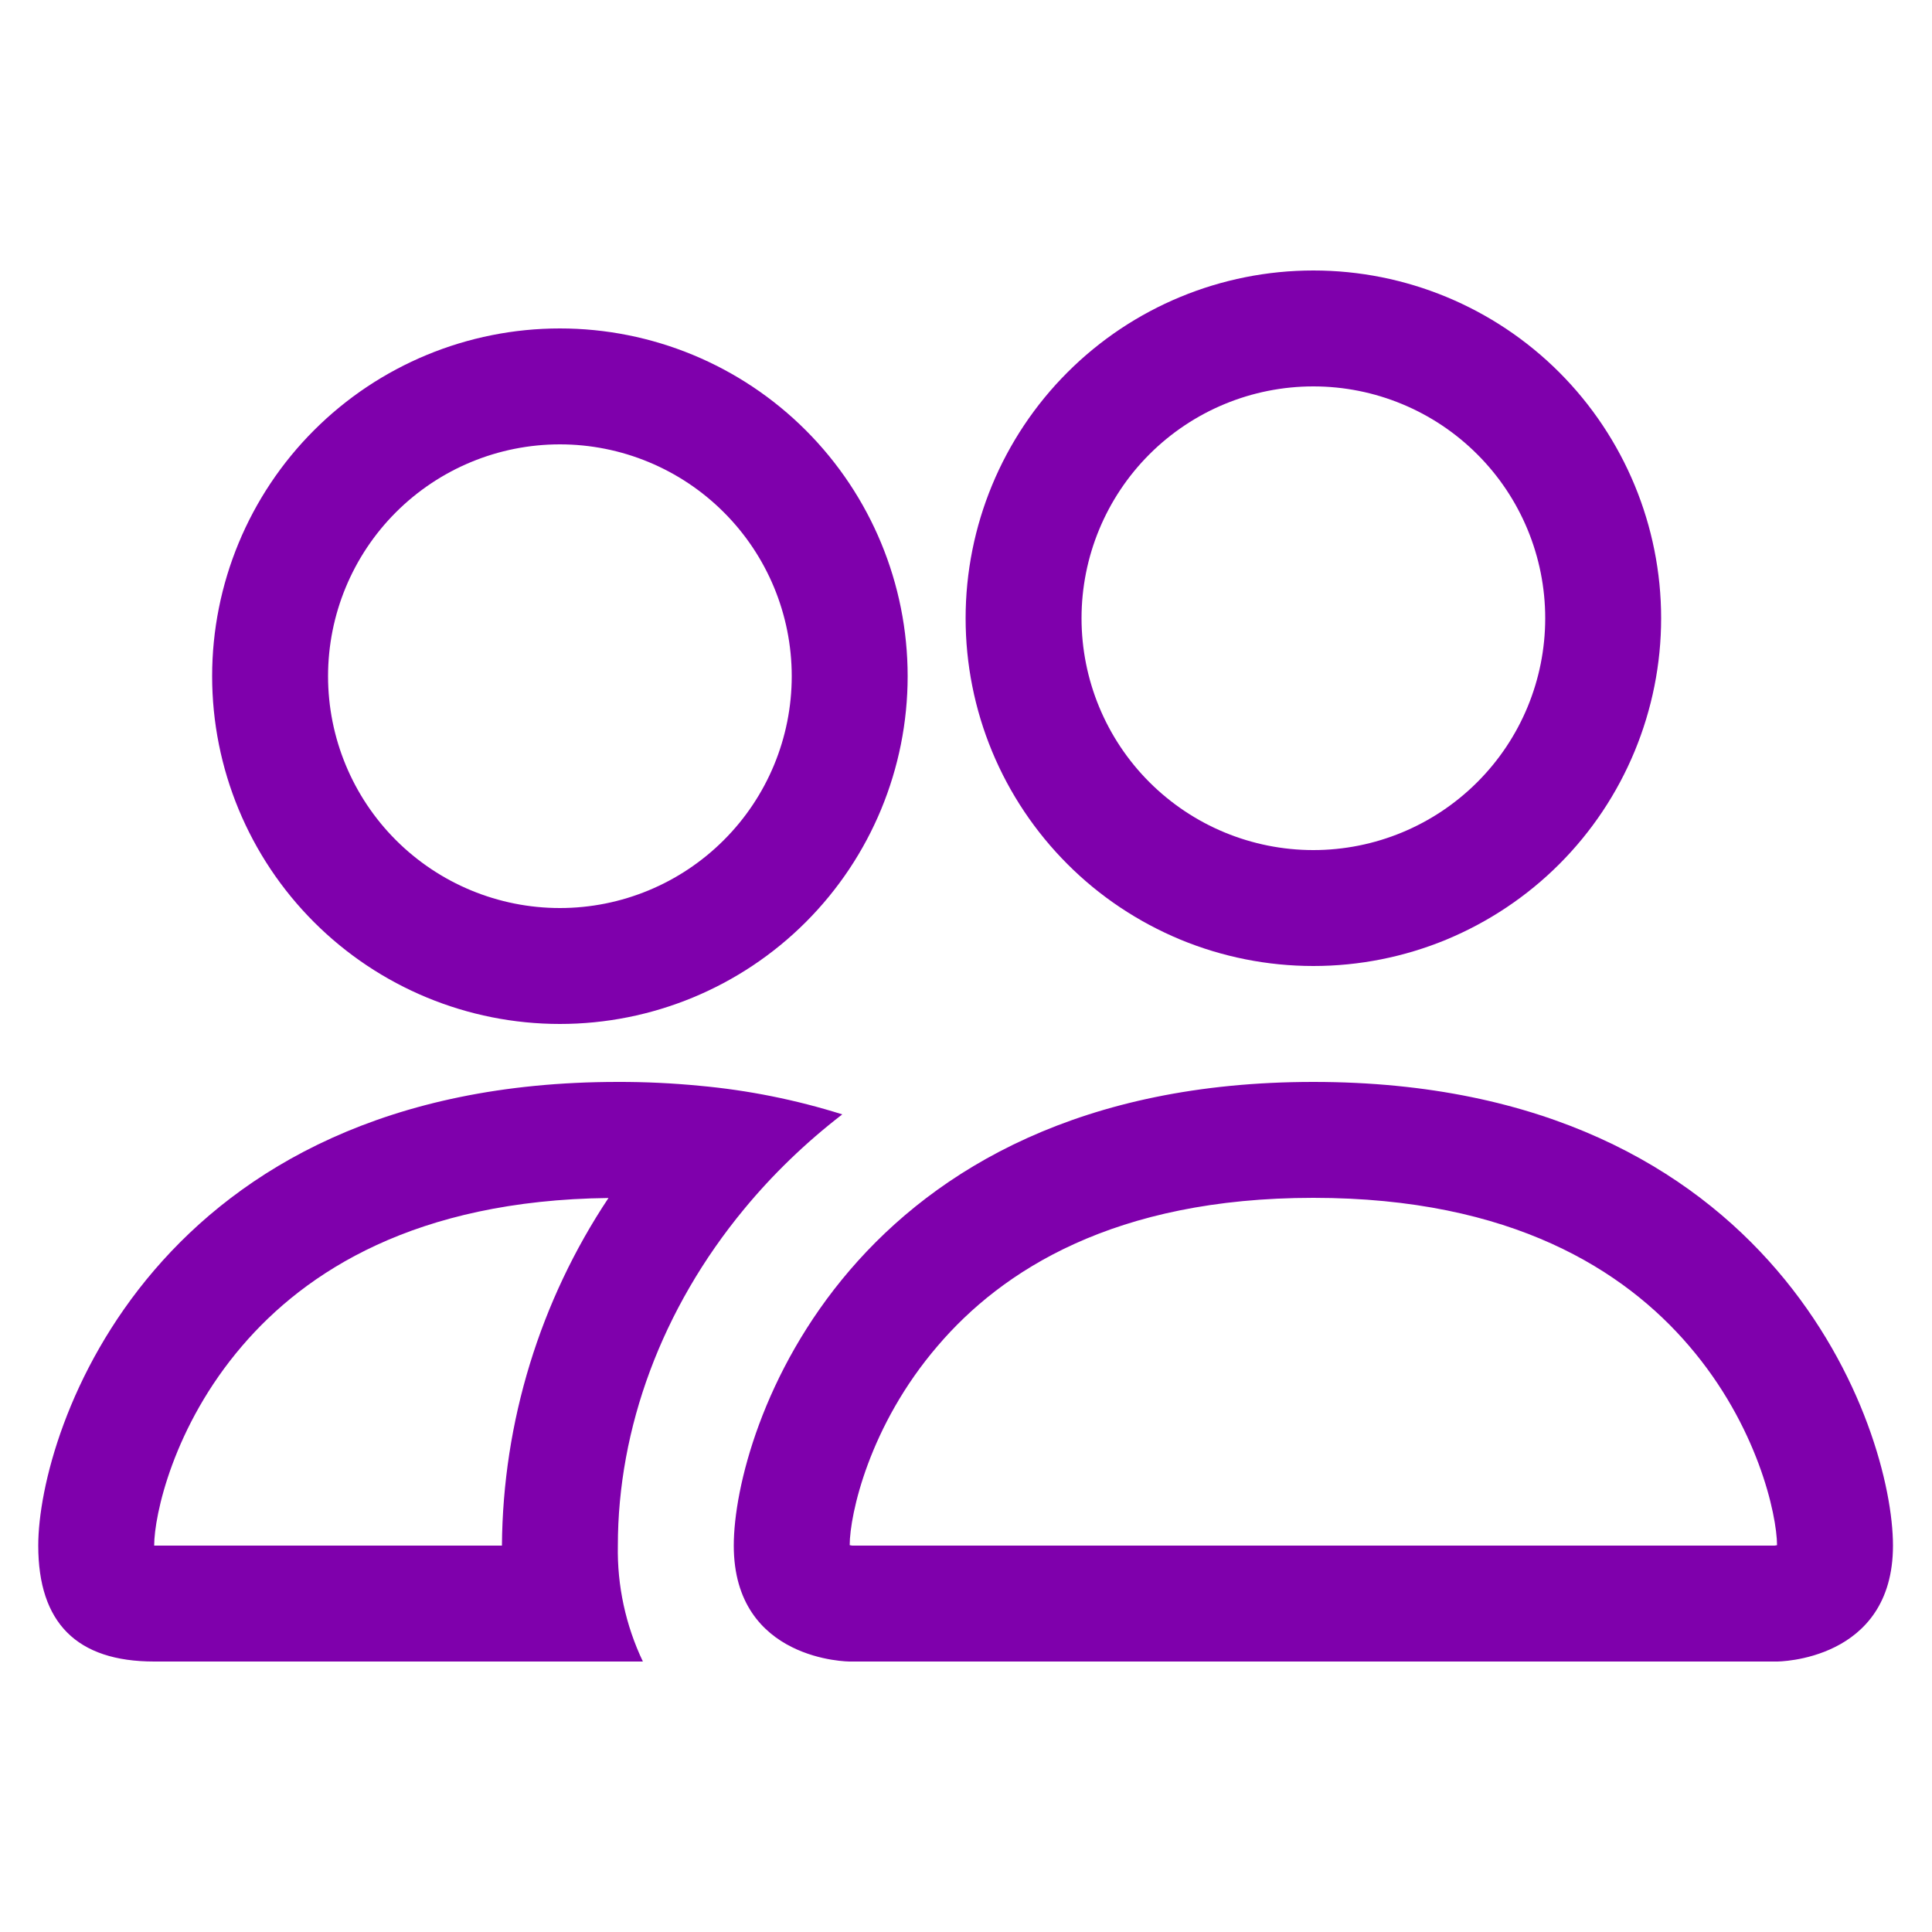 <svg xmlns="http://www.w3.org/2000/svg" width="25" height="25" viewBox="0 0 25 25" fill="none">
  <g clip-path="url(#clip0_502_3529)">
    <path d="M22.995 21.5C22.995 21.5 24.495 21.5 24.495 20C24.495 18.5 22.995 14 16.995 14C10.995 14 9.495 18.5 9.495 20C9.495 21.5 10.995 21.5 10.995 21.5H22.995ZM11.028 20C11.017 19.998 11.005 19.997 10.995 19.994C10.996 19.598 11.245 18.449 12.135 17.414C12.963 16.444 14.418 15.5 16.995 15.5C19.57 15.5 21.025 16.445 21.855 17.414C22.744 18.449 22.992 19.599 22.995 19.994L22.983 19.997C22.976 19.998 22.969 19.999 22.962 20H11.028ZM16.995 11C17.79 11 18.553 10.684 19.116 10.121C19.679 9.559 19.995 8.796 19.995 8C19.995 7.204 19.679 6.441 19.116 5.879C18.553 5.316 17.79 5 16.995 5C16.199 5 15.436 5.316 14.873 5.879C14.311 6.441 13.995 7.204 13.995 8C13.995 8.796 14.311 9.559 14.873 10.121C15.436 10.684 16.199 11 16.995 11ZM21.495 8C21.495 8.591 21.378 9.176 21.152 9.722C20.926 10.268 20.595 10.764 20.177 11.182C19.759 11.6 19.263 11.931 18.717 12.158C18.171 12.384 17.586 12.5 16.995 12.5C16.404 12.5 15.819 12.384 15.273 12.158C14.727 11.931 14.23 11.6 13.813 11.182C13.395 10.764 13.063 10.268 12.837 9.722C12.611 9.176 12.495 8.591 12.495 8C12.495 6.807 12.969 5.662 13.813 4.818C14.657 3.974 15.801 3.5 16.995 3.5C18.188 3.5 19.333 3.974 20.177 4.818C21.02 5.662 21.495 6.807 21.495 8ZM10.899 14.42C10.299 14.231 9.68 14.107 9.054 14.05C8.702 14.016 8.348 13.999 7.995 14C1.995 14 0.495 18.5 0.495 20C0.495 21 0.994 21.5 1.995 21.5H8.319C8.096 21.032 7.985 20.518 7.995 20C7.995 18.485 8.56 16.937 9.63 15.644C9.994 15.203 10.419 14.79 10.899 14.42ZM7.875 15.5C6.987 16.834 6.507 18.398 6.495 20H1.995C1.995 19.61 2.241 18.455 3.135 17.414C3.952 16.46 5.373 15.53 7.875 15.502V15.5ZM2.745 8.75C2.745 7.557 3.219 6.412 4.063 5.568C4.907 4.724 6.051 4.25 7.245 4.25C8.438 4.25 9.583 4.724 10.427 5.568C11.271 6.412 11.745 7.557 11.745 8.75C11.745 9.943 11.271 11.088 10.427 11.932C9.583 12.776 8.438 13.25 7.245 13.25C6.051 13.25 4.907 12.776 4.063 11.932C3.219 11.088 2.745 9.943 2.745 8.75ZM7.245 5.75C6.449 5.75 5.686 6.066 5.123 6.629C4.561 7.191 4.245 7.954 4.245 8.75C4.245 9.546 4.561 10.309 5.123 10.871C5.686 11.434 6.449 11.75 7.245 11.75C8.04 11.75 8.803 11.434 9.366 10.871C9.929 10.309 10.245 9.546 10.245 8.75C10.245 7.954 9.929 7.191 9.366 6.629C8.803 6.066 8.04 5.75 7.245 5.75Z" fill="#7F00AC"/>
  </g>
  <defs>
    <clipPath id="clip0_502_3529">
      <rect width="24" height="24" fill="white" transform="translate(0.495 0.5)"/>
    </clipPath>
  </defs>
</svg>